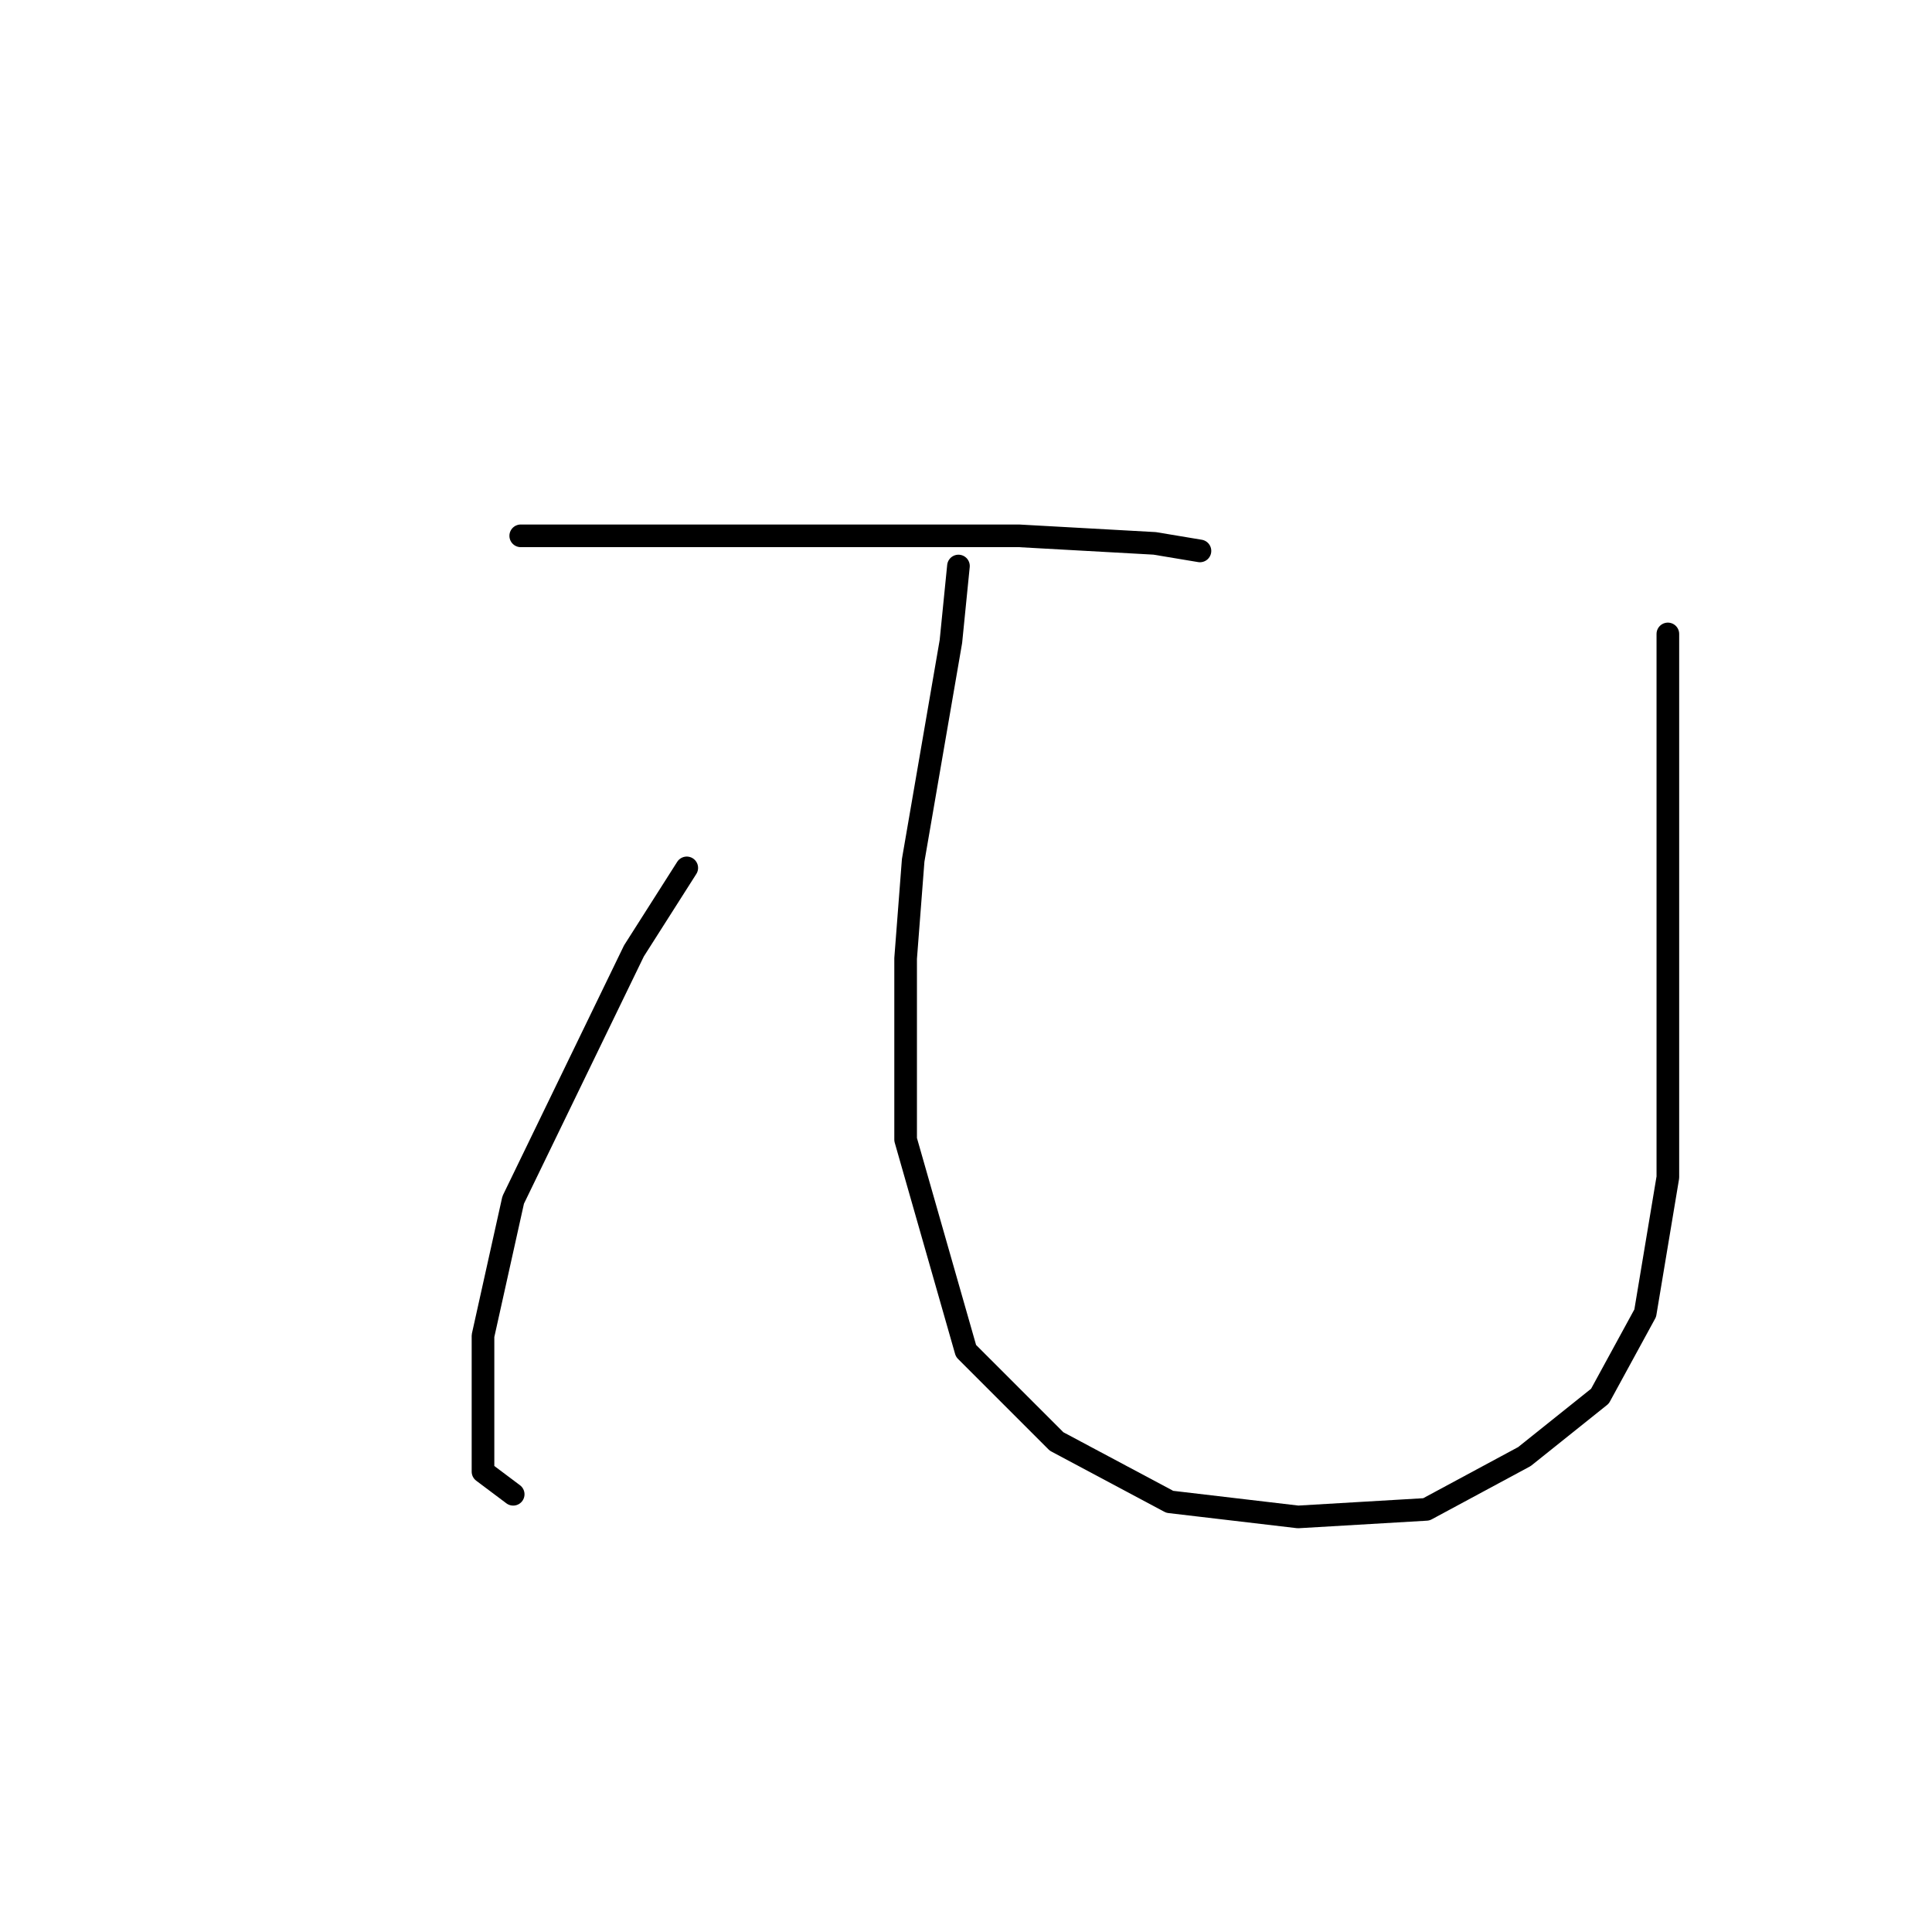 <?xml version="1.0" standalone="no"?>
    <svg width="256" height="256" xmlns="http://www.w3.org/2000/svg" version="1.1">
    <polyline stroke="black" stroke-width="3" stroke-linecap="round" fill="transparent" stroke-linejoin="round" points="69 71 82 71 101 71 112 71 135 71 153 72 159 73 159 73 " />
        <polyline stroke="black" stroke-width="3" stroke-linecap="round" fill="transparent" stroke-linejoin="round" points="91 115 84 126 68 159 64 177 64 190 64 195 68 198 68 198 " />
        <polyline stroke="black" stroke-width="3" stroke-linecap="round" fill="transparent" stroke-linejoin="round" points="127 75 126 85 121 114 120 127 120 151 128 179 140 191 155 199 172 201 189 200 202 193 212 185 218 174 221 156 221 134 221 101 221 84 221 84 " />
        </svg>